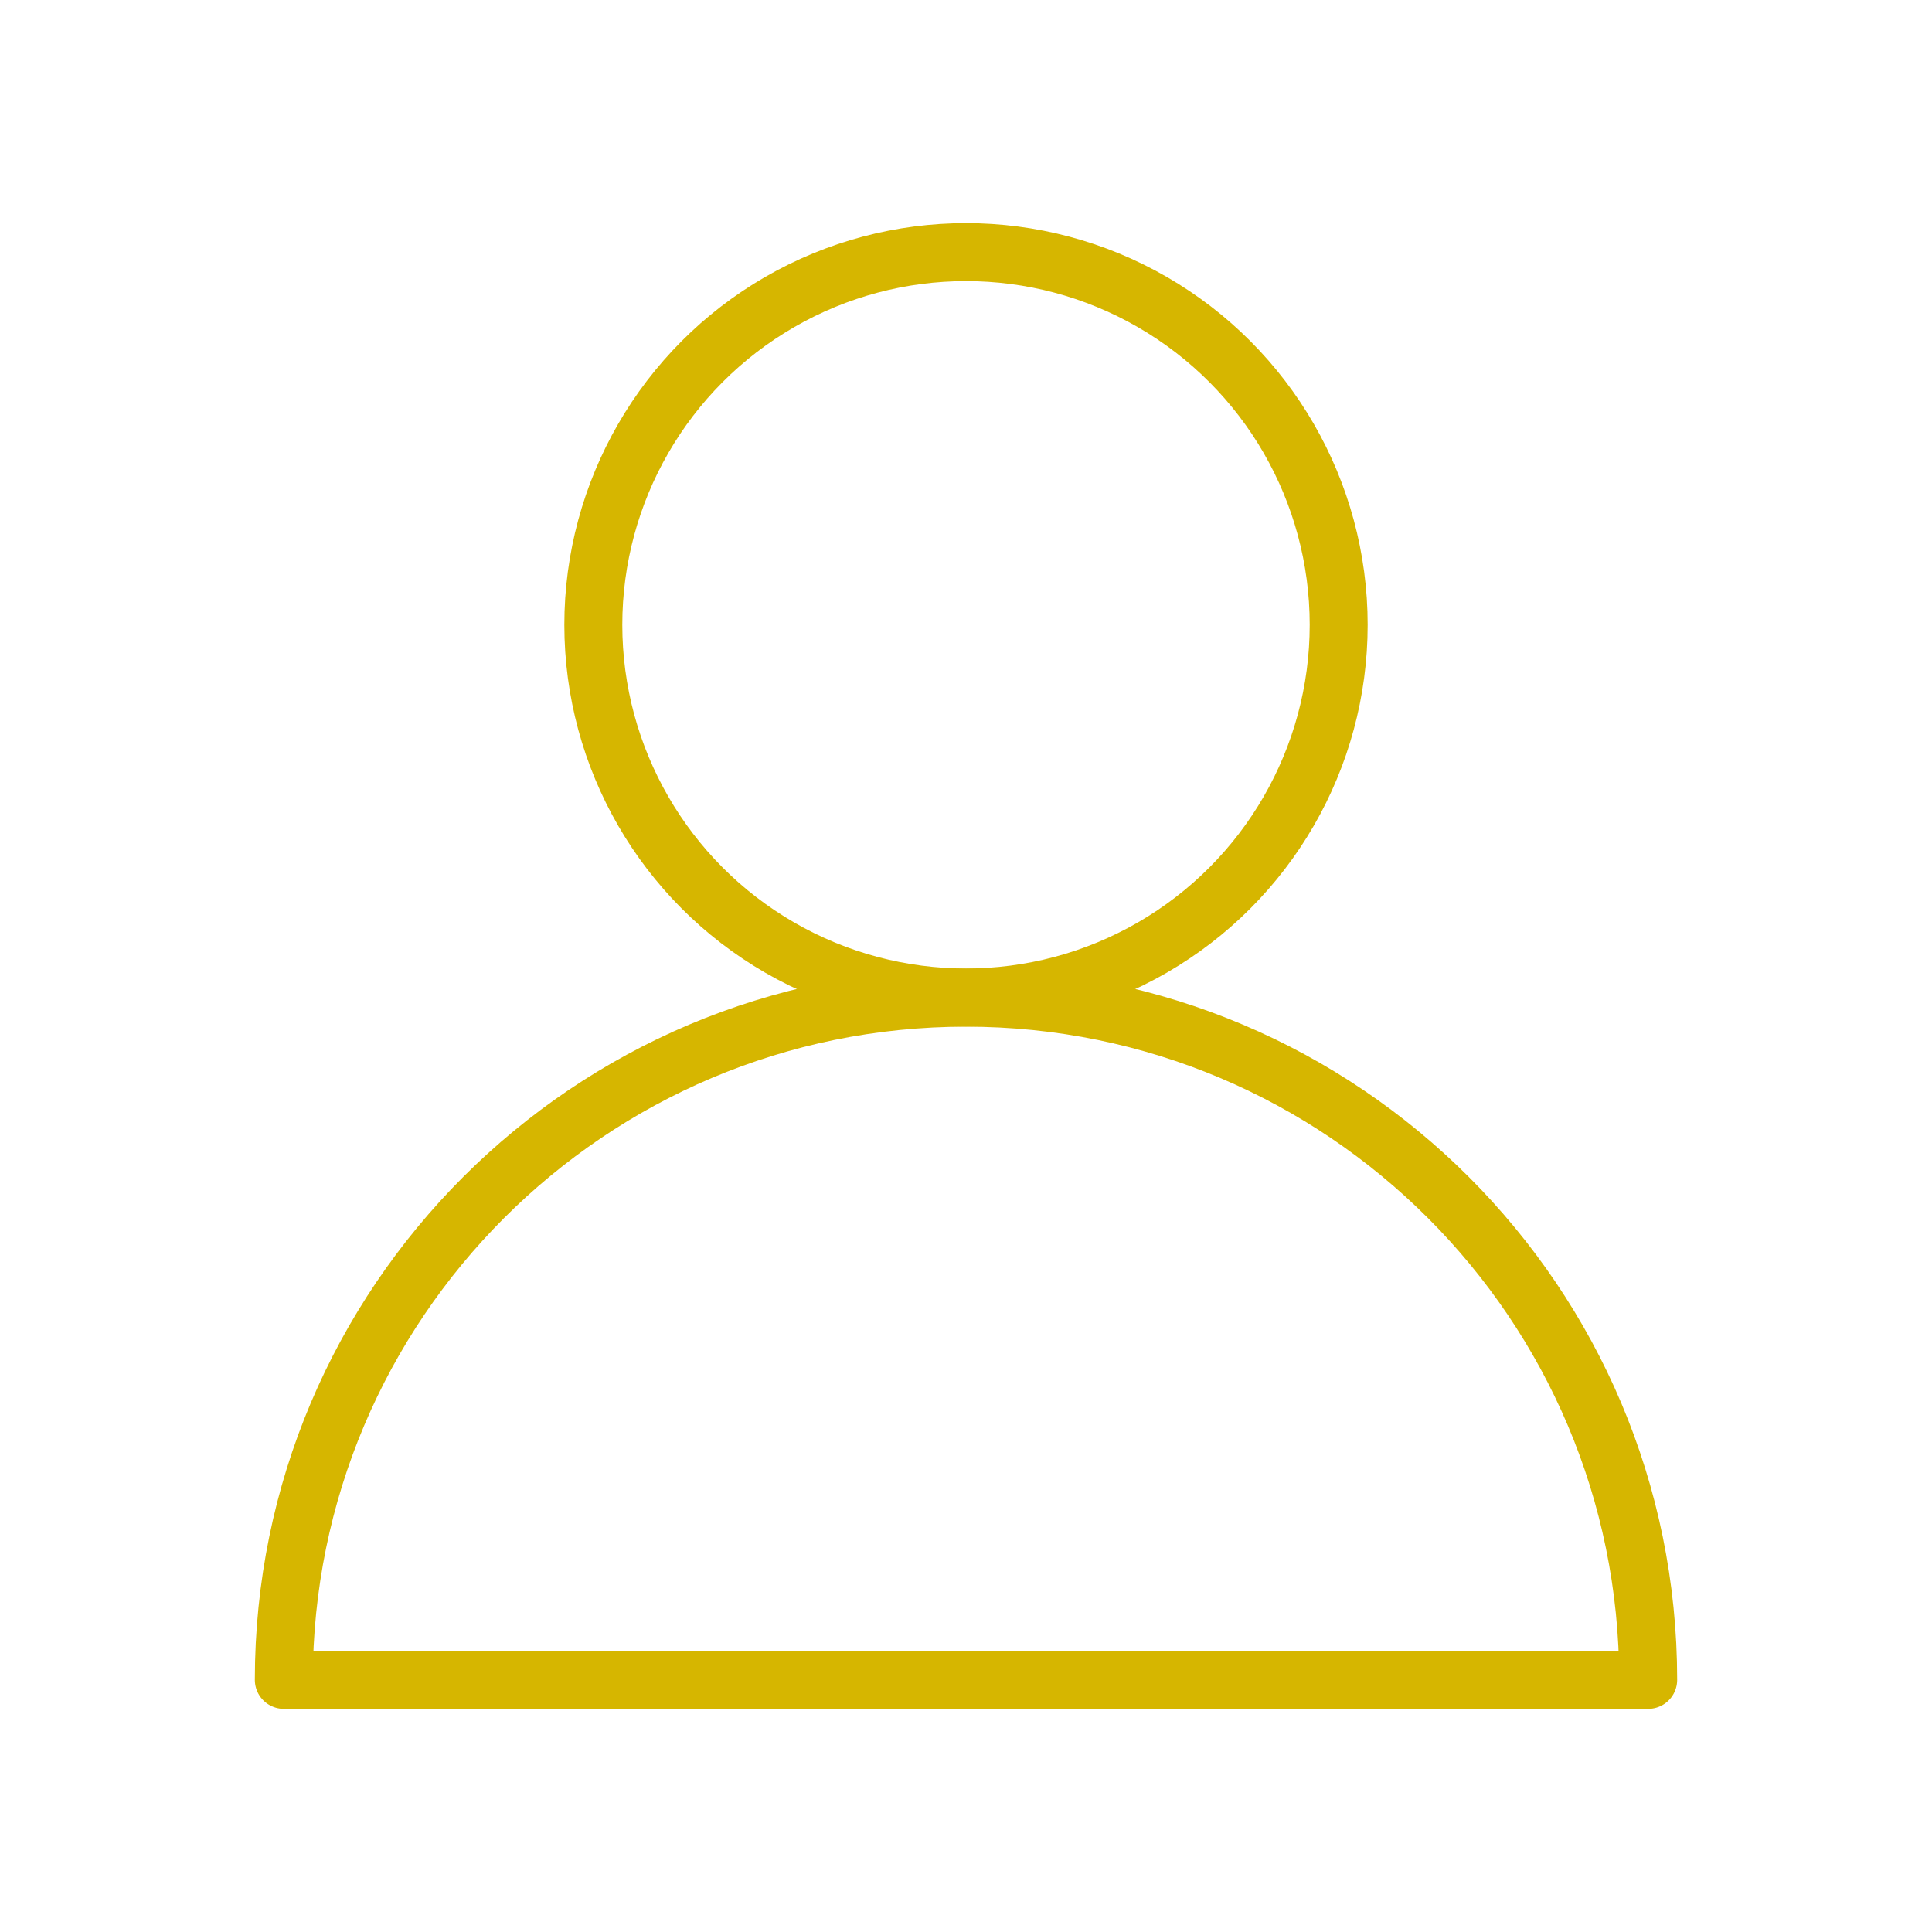 <?xml version="1.0" encoding="utf-8"?>
<!-- Generator: Adobe Illustrator 26.1.0, SVG Export Plug-In . SVG Version: 6.00 Build 0)  -->
<svg version="1.1" id="Layer_1" xmlns="http://www.w3.org/2000/svg" xmlns:xlink="http://www.w3.org/1999/xlink" x="0px" y="0px"
	 viewBox="0 0 100 100" style="enable-background:new 0 0 100 100;" xml:space="preserve">
<style type="text/css">
	.st0{fill:none;stroke:#D6B600;stroke-width:3;stroke-linecap:round;stroke-linejoin:round;stroke-miterlimit:10;}
</style>
<g>
	<path class="st0" d="M14.69,86.95c0-19.5,15.81-35.31,35.31-35.31l0,0c19.5,0,35.31,15.81,35.31,35.31H14.69z"/>
	<circle class="st0" cx="50" cy="32.34" r="19.29"/>
</g>
</svg>
